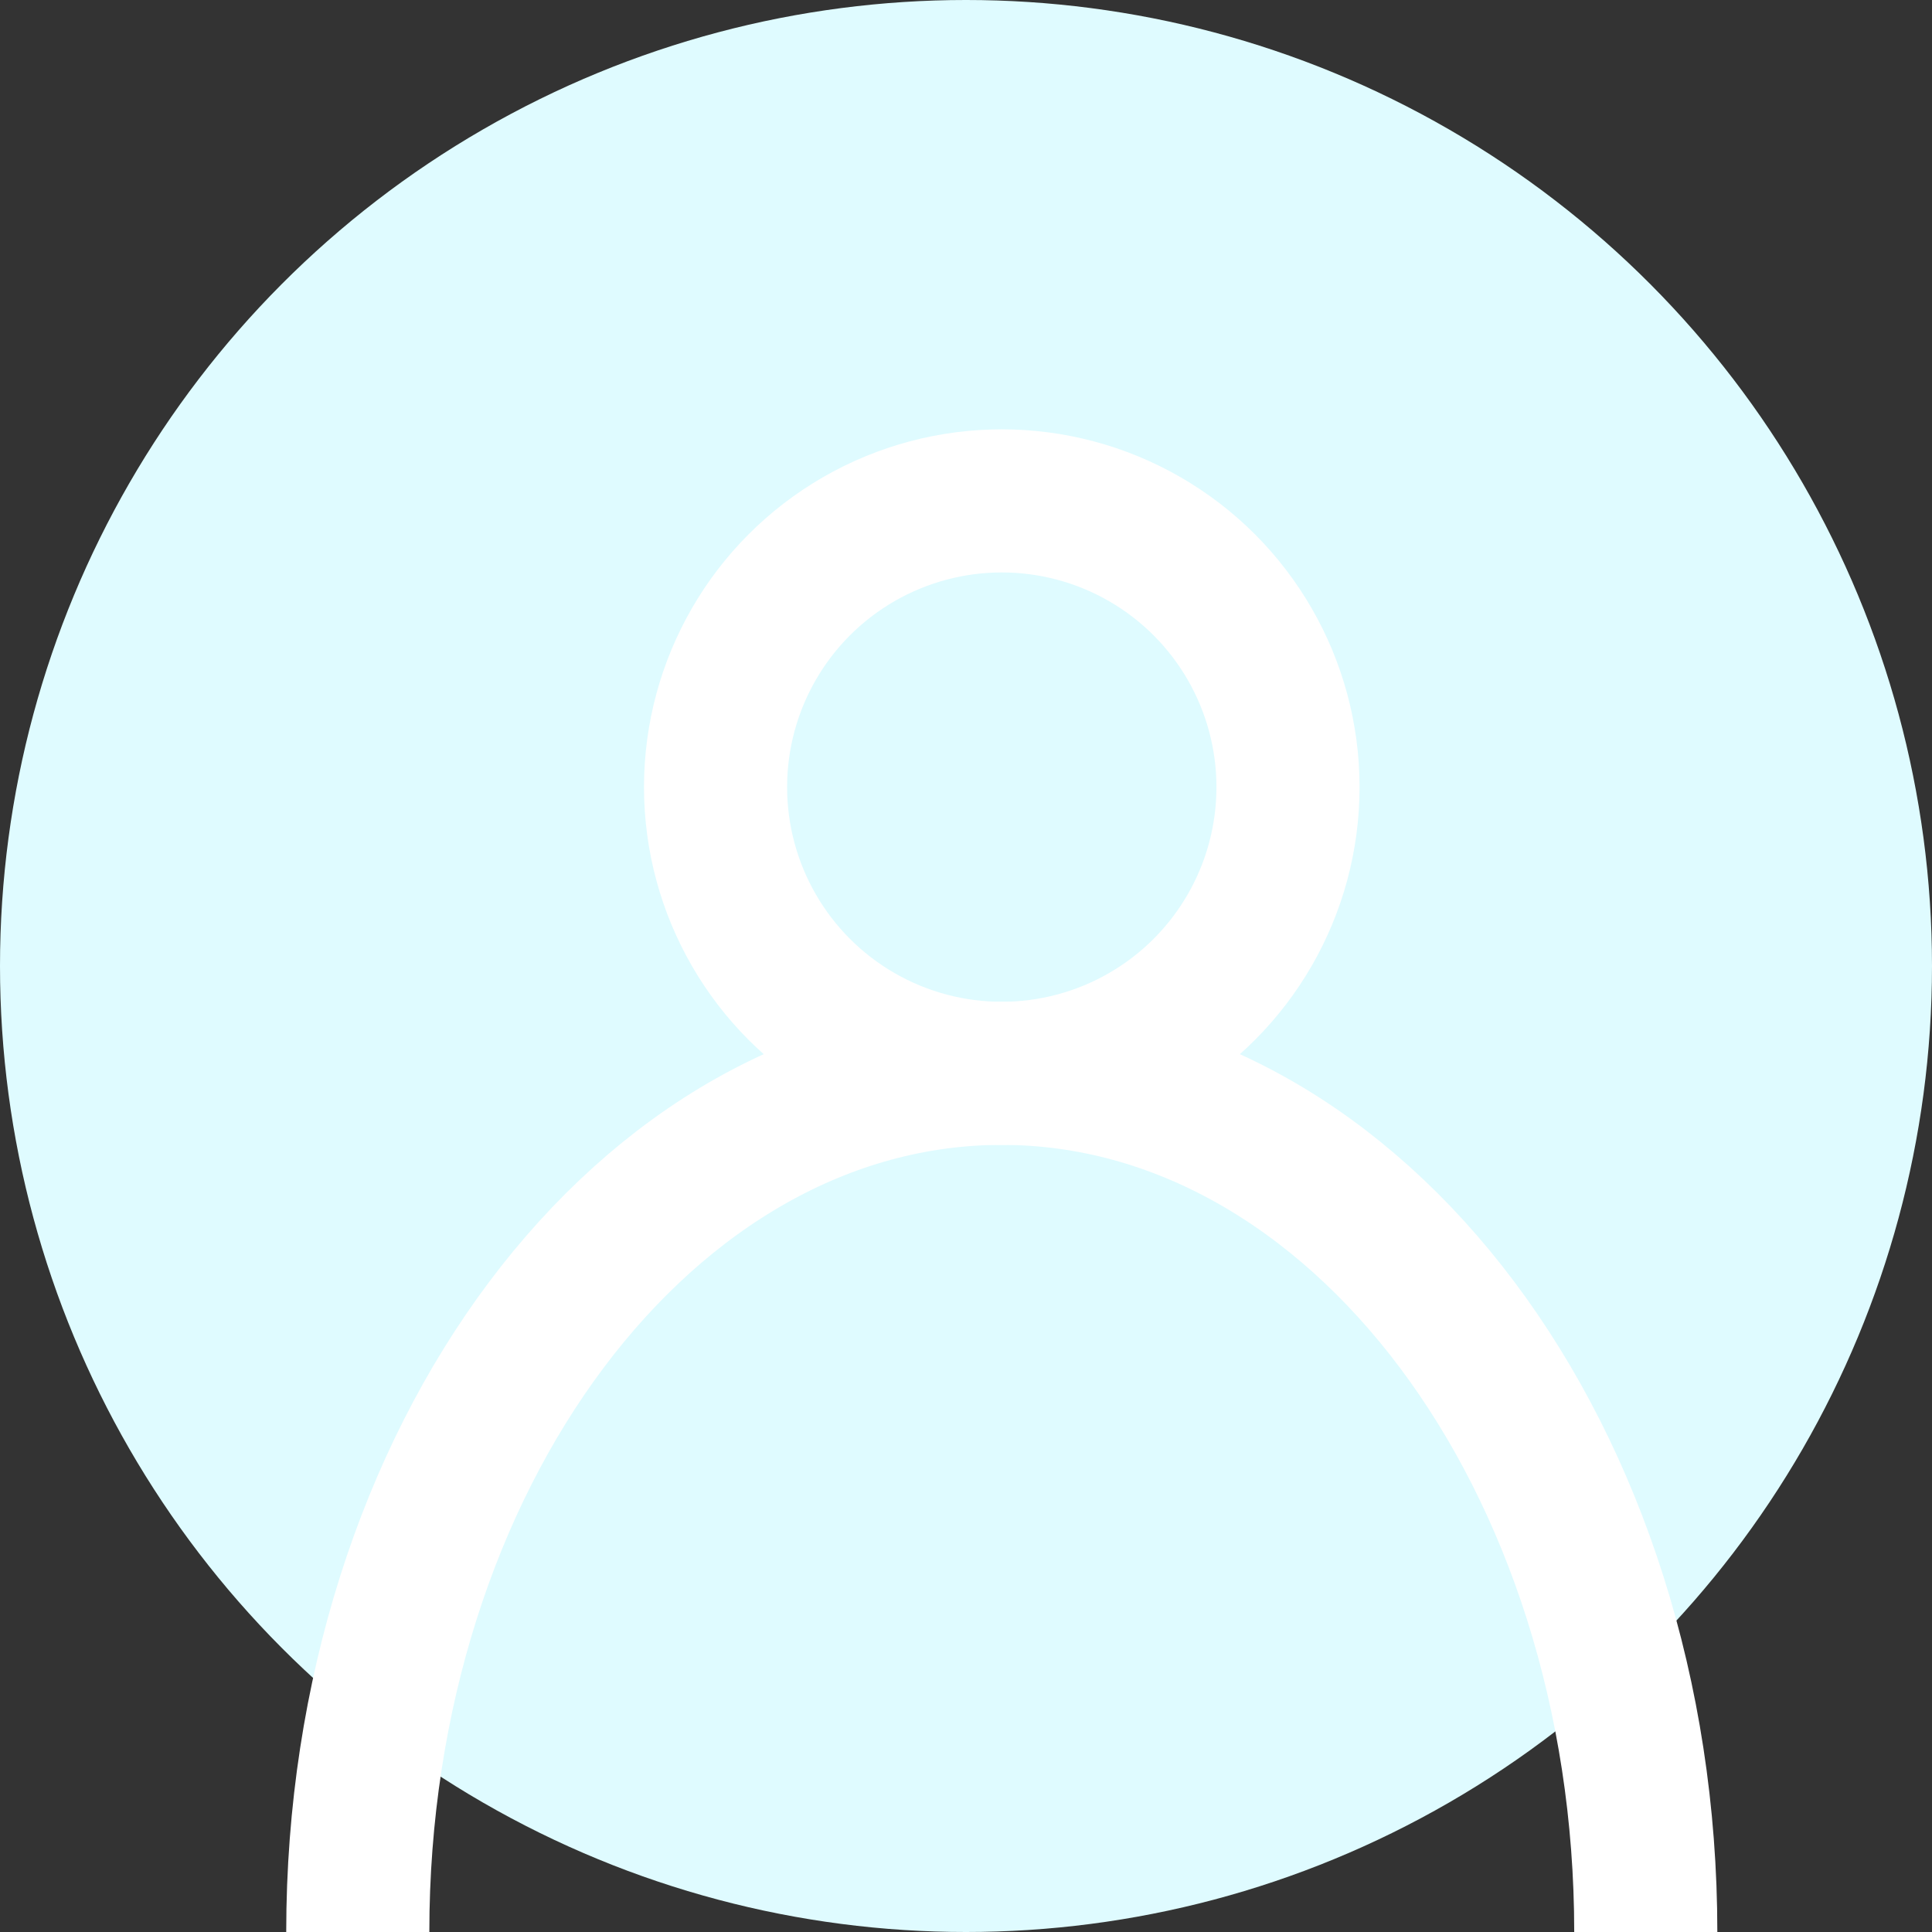 <svg xmlns="http://www.w3.org/2000/svg" width="27" height="27" fill="none" viewBox="0 0 27 27"><rect x="0" y="0" width="27" height="27" fill="#333333" stroke="none"/><circle cx="13.5" cy="13.5" r="13.5" fill="#DFFBFF"/><circle cx="14" cy="11" r="4" stroke="#fff" stroke-width="2"/><path stroke="#fff" stroke-width="2" d="M23 27C23 20.373 18.971 15 14 15C9.029 15 5 20.373 5 27"/></svg>